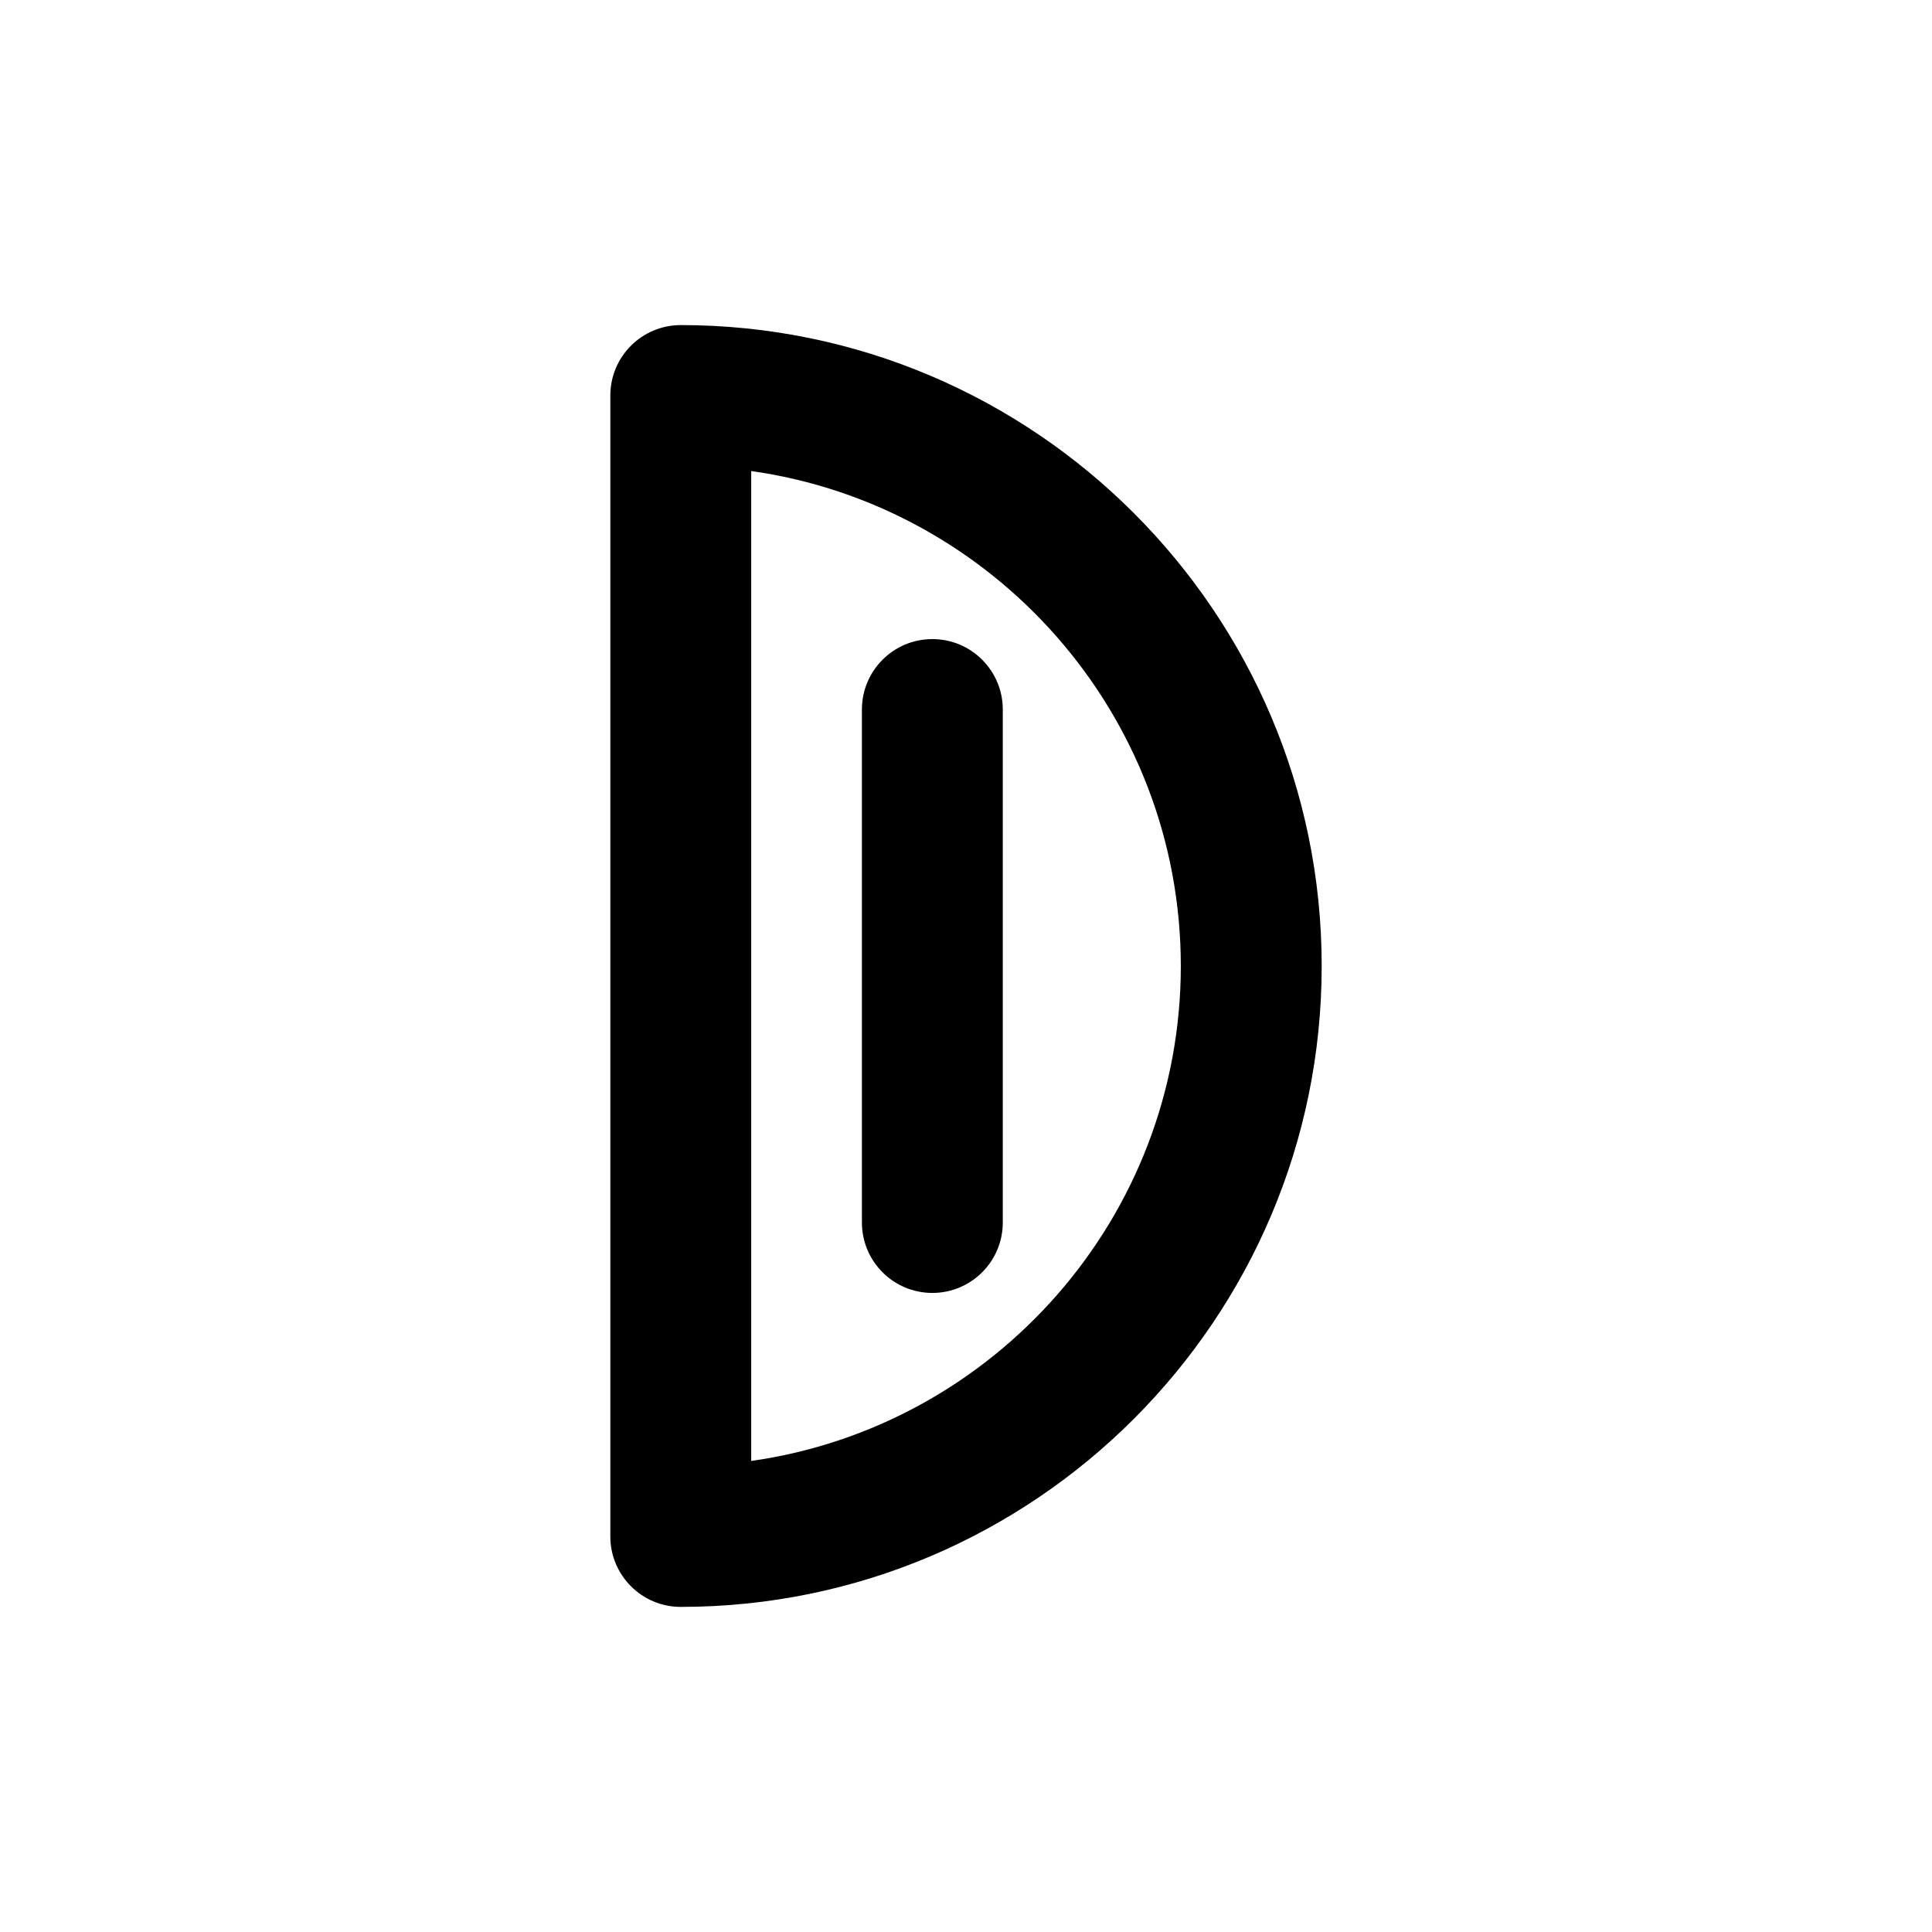 <?xml version="1.0" encoding="UTF-8"?>
<svg id="other_symbols" xmlns="http://www.w3.org/2000/svg" width="96" height="96" viewBox="0 0 96 96">
  <g id="U_x2B_0029">
    <path d="M46.328,64.245c-1.933,0-3.5-1.567-3.5-3.5v-25.489c0-1.933,1.567-3.5,3.5-3.5s3.5,1.567,3.5,3.5v25.489c0,1.933-1.567,3.5-3.5,3.5Z"/>
    <path d="M33.827,16.154c-1.933,0-3.5,1.567-3.5,3.5v56.692c0,1.933,1.567,3.5,3.5,3.5,17.561,0,31.847-14.286,31.847-31.846s-14.286-31.847-31.847-31.847ZM37.327,72.595V23.405c12.048,1.707,21.347,12.084,21.347,24.595s-9.298,22.888-21.347,24.594Z"/>
  </g>
</svg>